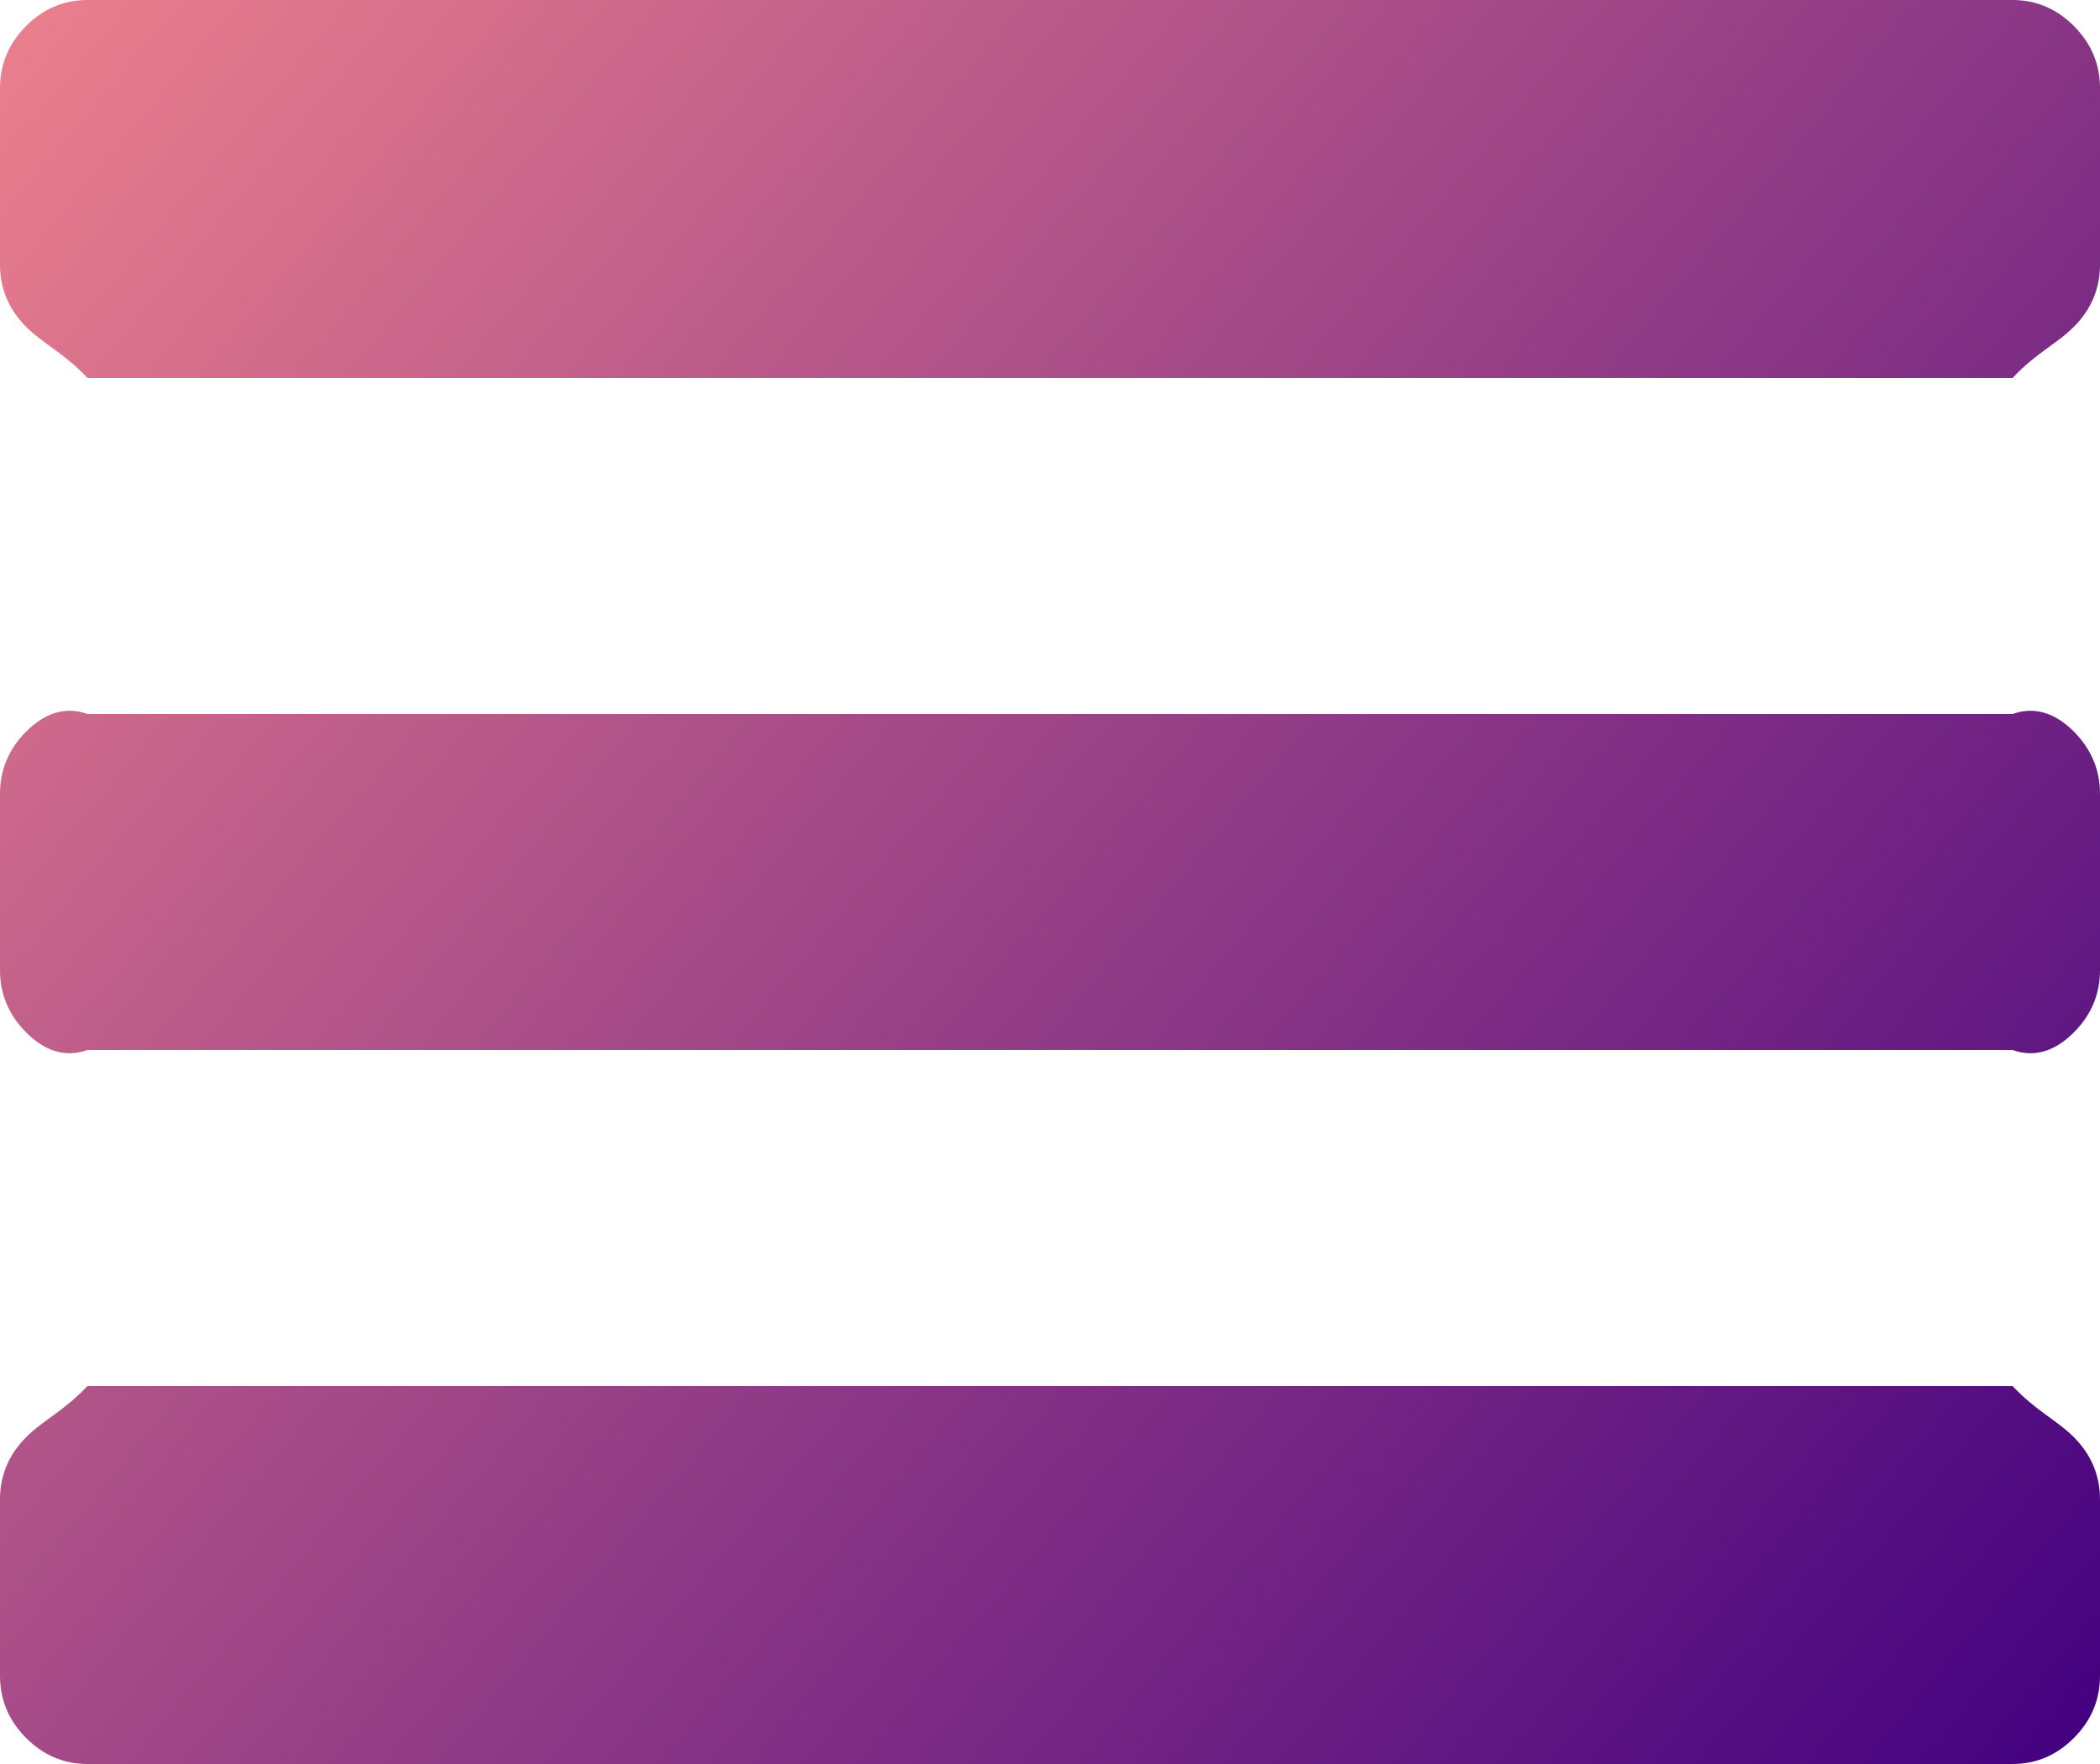 ﻿<?xml version="1.0" encoding="utf-8"?>
<svg version="1.1" xmlns:xlink="http://www.w3.org/1999/xlink" width="50px" height="42px" xmlns="http://www.w3.org/2000/svg">
  <defs>
    <linearGradient gradientUnits="userSpaceOnUse" x1="0" y1="0" x2="50" y2="42" id="LinearGradient697">
      <stop id="Stop698" stop-color="#ec808d" offset="0" />
      <stop id="Stop699" stop-color="#420080" offset="1" />
    </linearGradient>
  </defs>
  <g transform="matrix(1 0 0 1 -476 -8 )">
    <path d="M 49.382 34.223  C 49.794 34.639  50 35.131  50 35.7  L 50 39.9  C 50 40.469  49.794 40.961  49.382 41.377  C 48.969 41.792  48.481 42  47.917 42  L 2.083 42  C 1.519 42  1.031 41.792  0.618 41.377  C 0.206 40.961  0 40.469  0 39.9  L 0 35.7  C 0 35.131  0.206 34.639  0.618 34.223  C 1.031 33.808  1.519 33.6  2.083 33  L 47.917 33  C 48.481 33.6  48.969 33.808  49.382 34.223  Z M 49.382 17.423  C 49.794 17.839  50 18.331  50 18.9  L 50 23.1  C 50 23.669  49.794 24.161  49.382 24.577  C 48.969 24.992  48.481 25.2  47.917 25  L 2.083 25  C 1.519 25.2  1.031 24.992  0.618 24.577  C 0.206 24.161  0 23.669  0 23.1  L 0 18.9  C 0 18.331  0.206 17.839  0.618 17.423  C 1.031 17.008  1.519 16.8  2.083 17  L 47.917 17  C 48.481 16.8  48.969 17.008  49.382 17.423  Z M 49.382 0.623  C 49.794 1.039  50 1.531  50 2.1  L 50 6.3  C 50 6.869  49.794 7.361  49.382 7.777  C 48.969 8.192  48.481 8.4  47.917 9  L 2.083 9  C 1.519 8.4  1.031 8.192  0.618 7.777  C 0.206 7.361  0 6.869  0 6.3  L 0 2.1  C 0 1.531  0.206 1.039  0.618 0.623  C 1.031 0.208  1.519 0  2.083 0  L 47.917 0  C 48.481 0  48.969 0.208  49.382 0.623  Z " fill-rule="nonzero" fill="url(#LinearGradient697)" stroke="none" transform="matrix(1 0 0 1 476 8 )" />
  </g>
</svg>